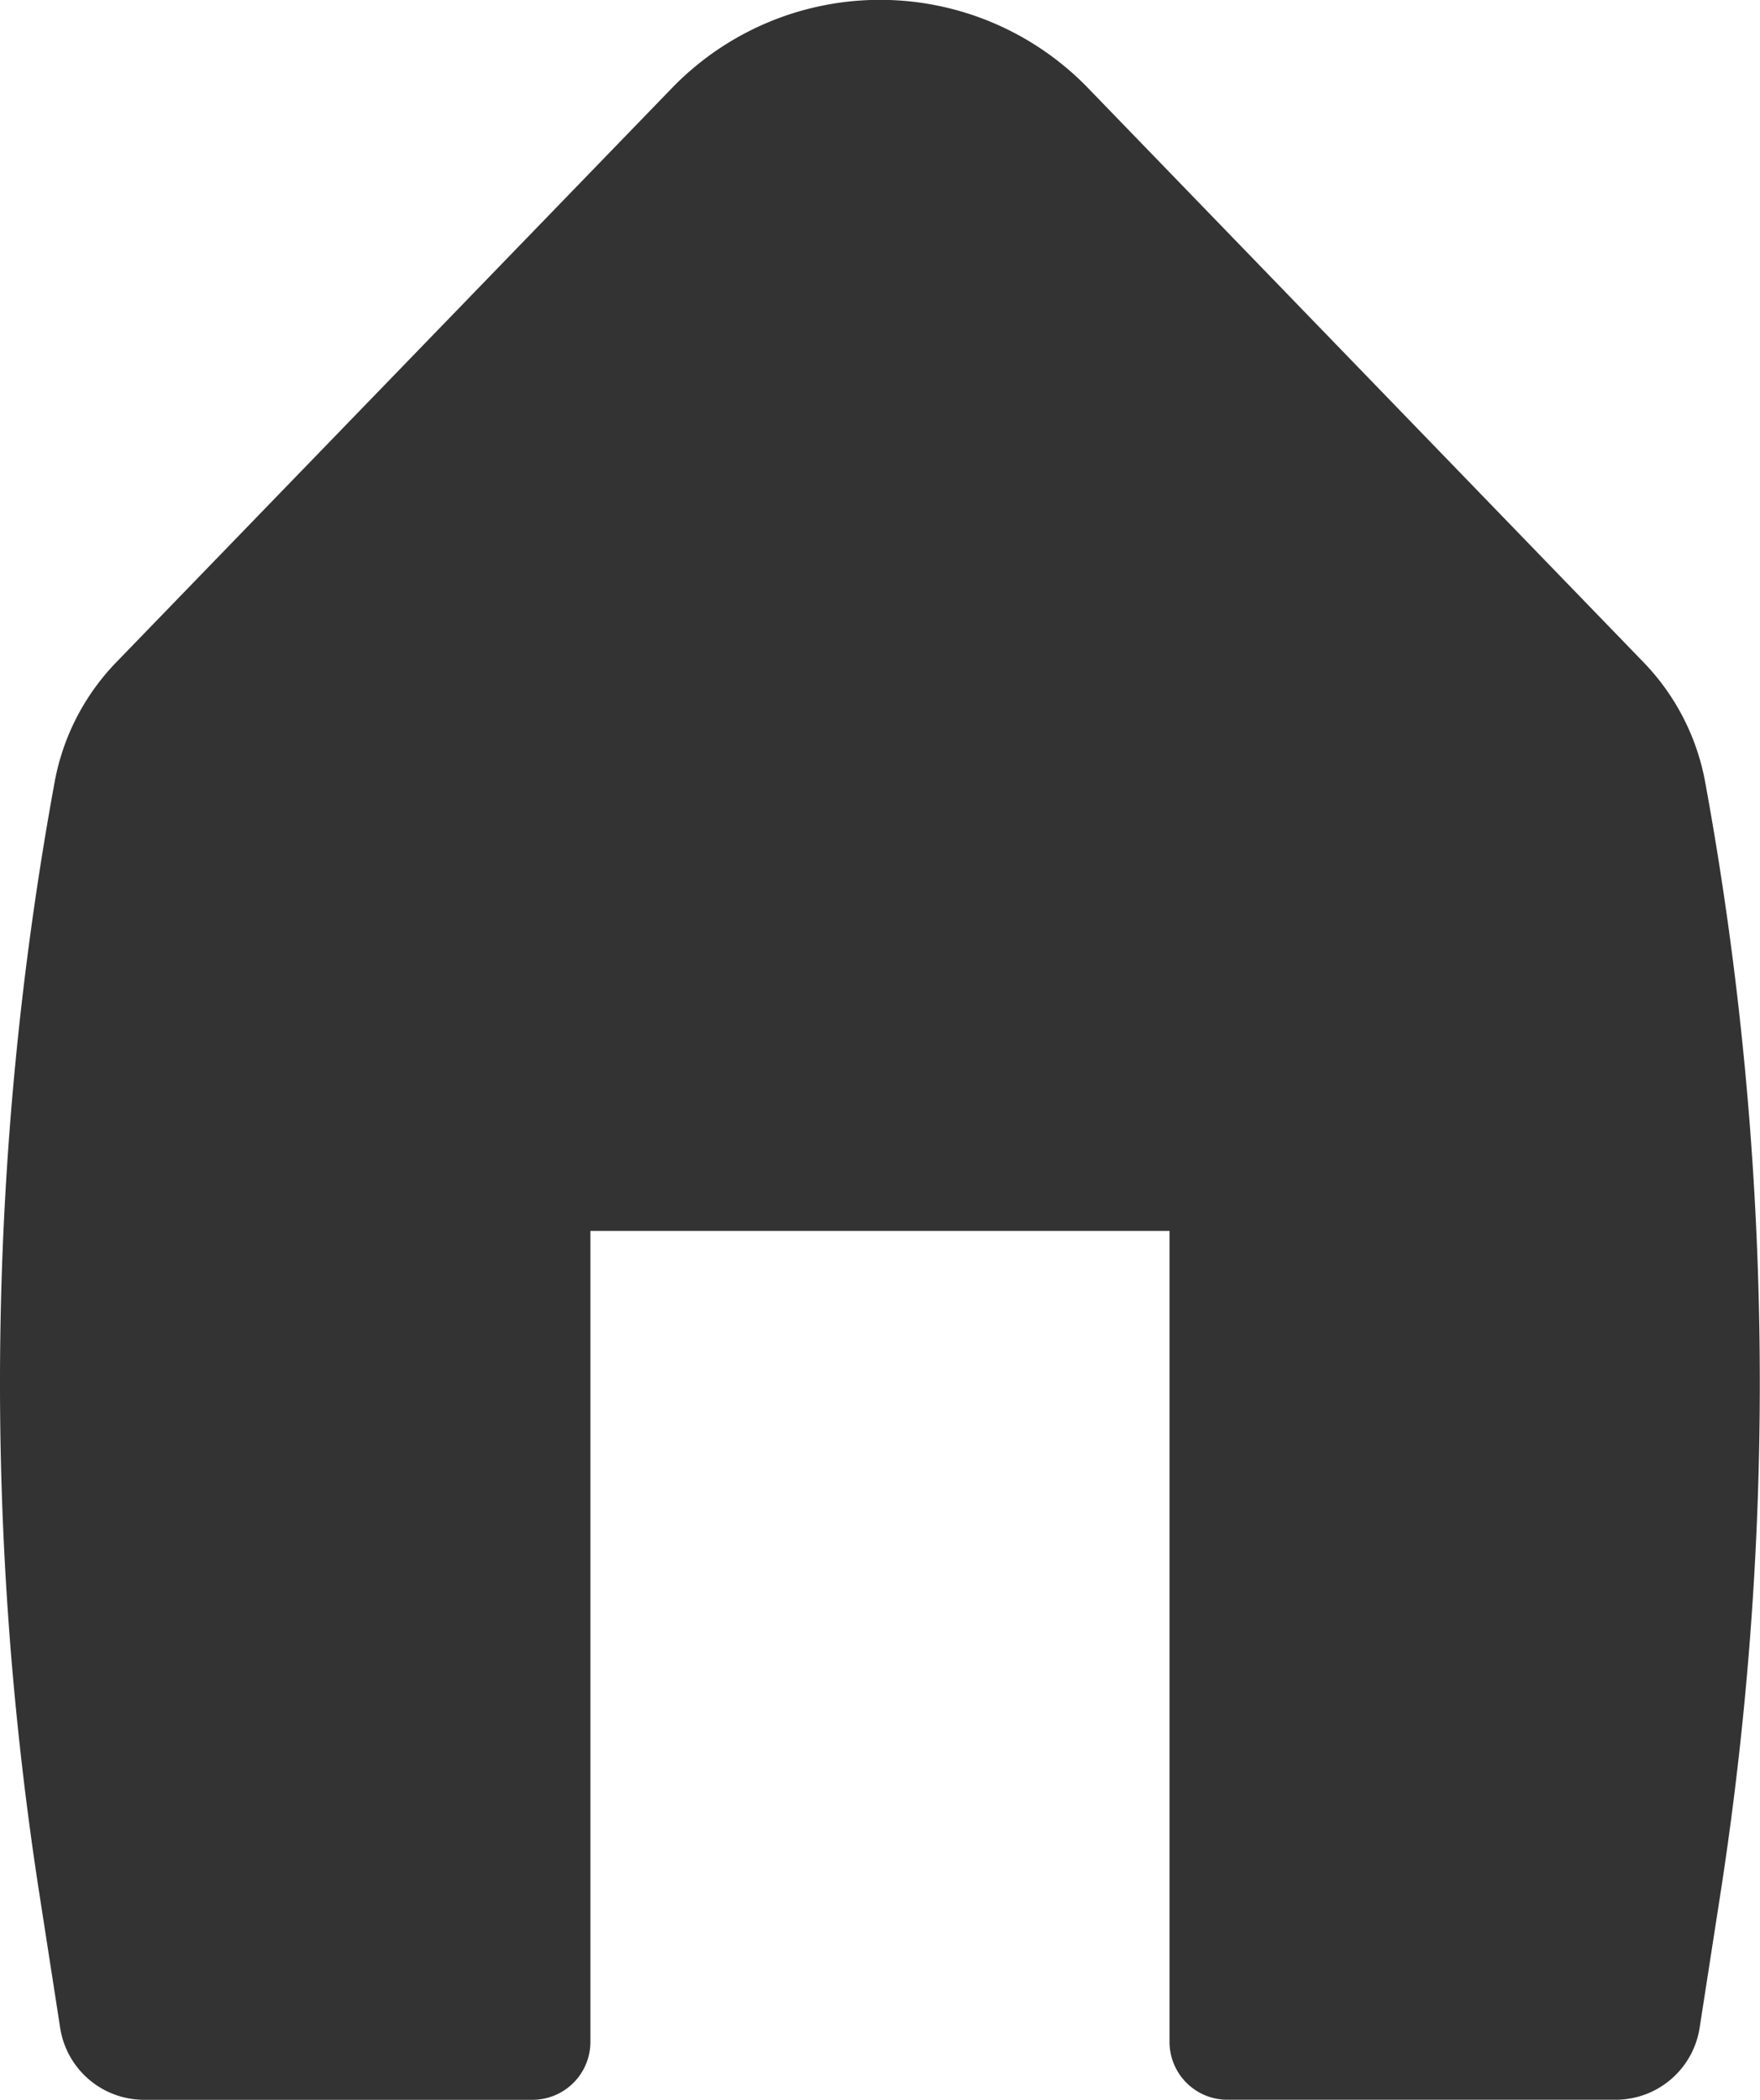 <svg xmlns="http://www.w3.org/2000/svg" width="26" height="31.01" viewBox="0 0 26 31.01">
  <path id="Path" d="M16.073,1.3a4.277,4.277,0,0,0-6.146,0L1.717,9.781A3.434,3.434,0,0,0,.807,11.55,49.2,49.2,0,0,0,.589,28.015l.3,1.934a1.255,1.255,0,0,0,1.24,1.061H7.867a.856.856,0,0,0,.855-.855V18.178h8.555V30.154a.855.855,0,0,0,.855.855h5.736a1.255,1.255,0,0,0,1.24-1.061l.3-1.934a49.2,49.2,0,0,0-.218-16.465,3.434,3.434,0,0,0-.911-1.769Z" transform="translate(0 0)" opacity="0.8"/>
</svg>
